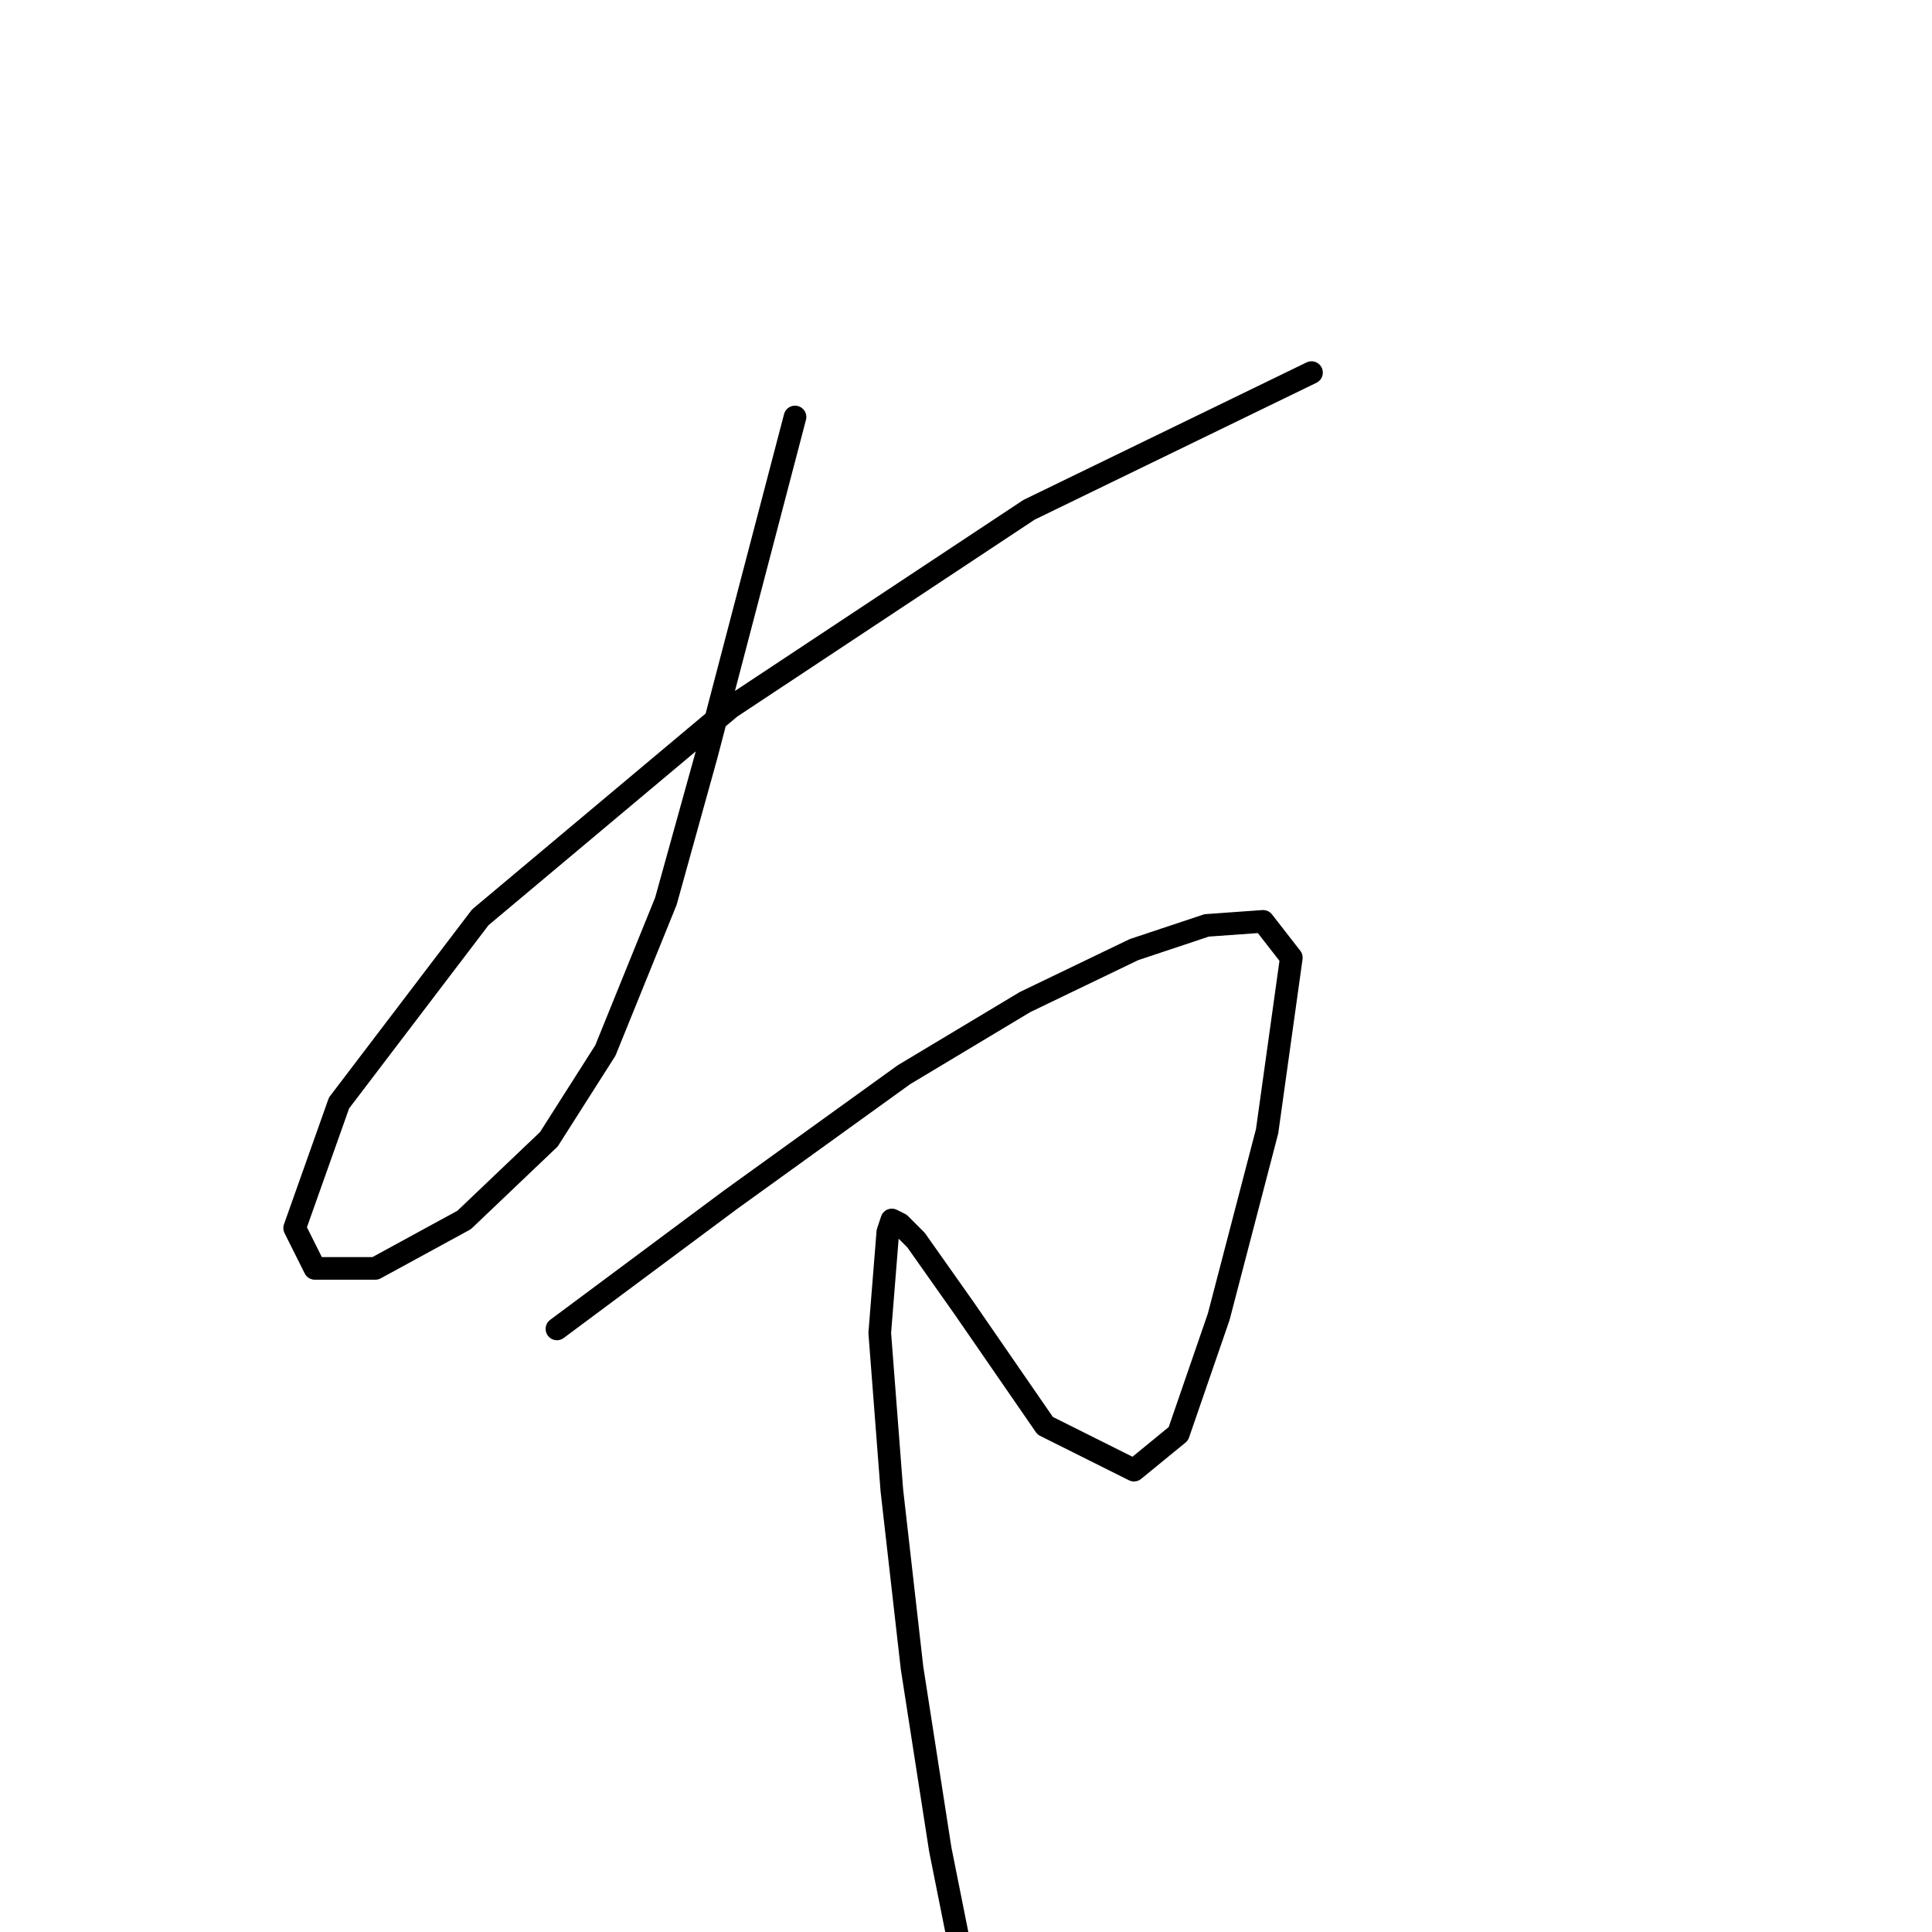 <?xml version="1.0" standalone="no"?>
    <svg width="256" height="256" xmlns="http://www.w3.org/2000/svg" version="1.1">
    <polyline stroke="black" stroke-width="3" stroke-linecap="round" fill="transparent" stroke-linejoin="round" points="105.343 55.252 93.58 100.164 88.234 119.413 80.214 139.195 72.728 150.958 61.5 161.652 49.737 168.068 41.717 168.068 39.044 162.721 44.925 146.146 63.639 121.551 96.789 93.748 136.354 67.549 173.781 49.371 173.781 49.371 " />
        <polyline stroke="black" stroke-width="3" stroke-linecap="round" fill="transparent" stroke-linejoin="round" points="73.798 176.088 96.789 158.978 119.779 142.404 135.82 132.779 150.256 125.829 159.88 122.621 167.365 122.086 171.108 126.898 167.9 149.889 161.484 174.484 156.137 189.989 150.256 194.801 138.493 188.92 127.799 173.415 121.383 164.325 119.245 162.186 118.175 161.652 117.641 163.256 116.571 176.623 118.175 197.475 120.849 221 124.591 245.061 128.334 263.774 128.334 263.774 " />
        </svg>